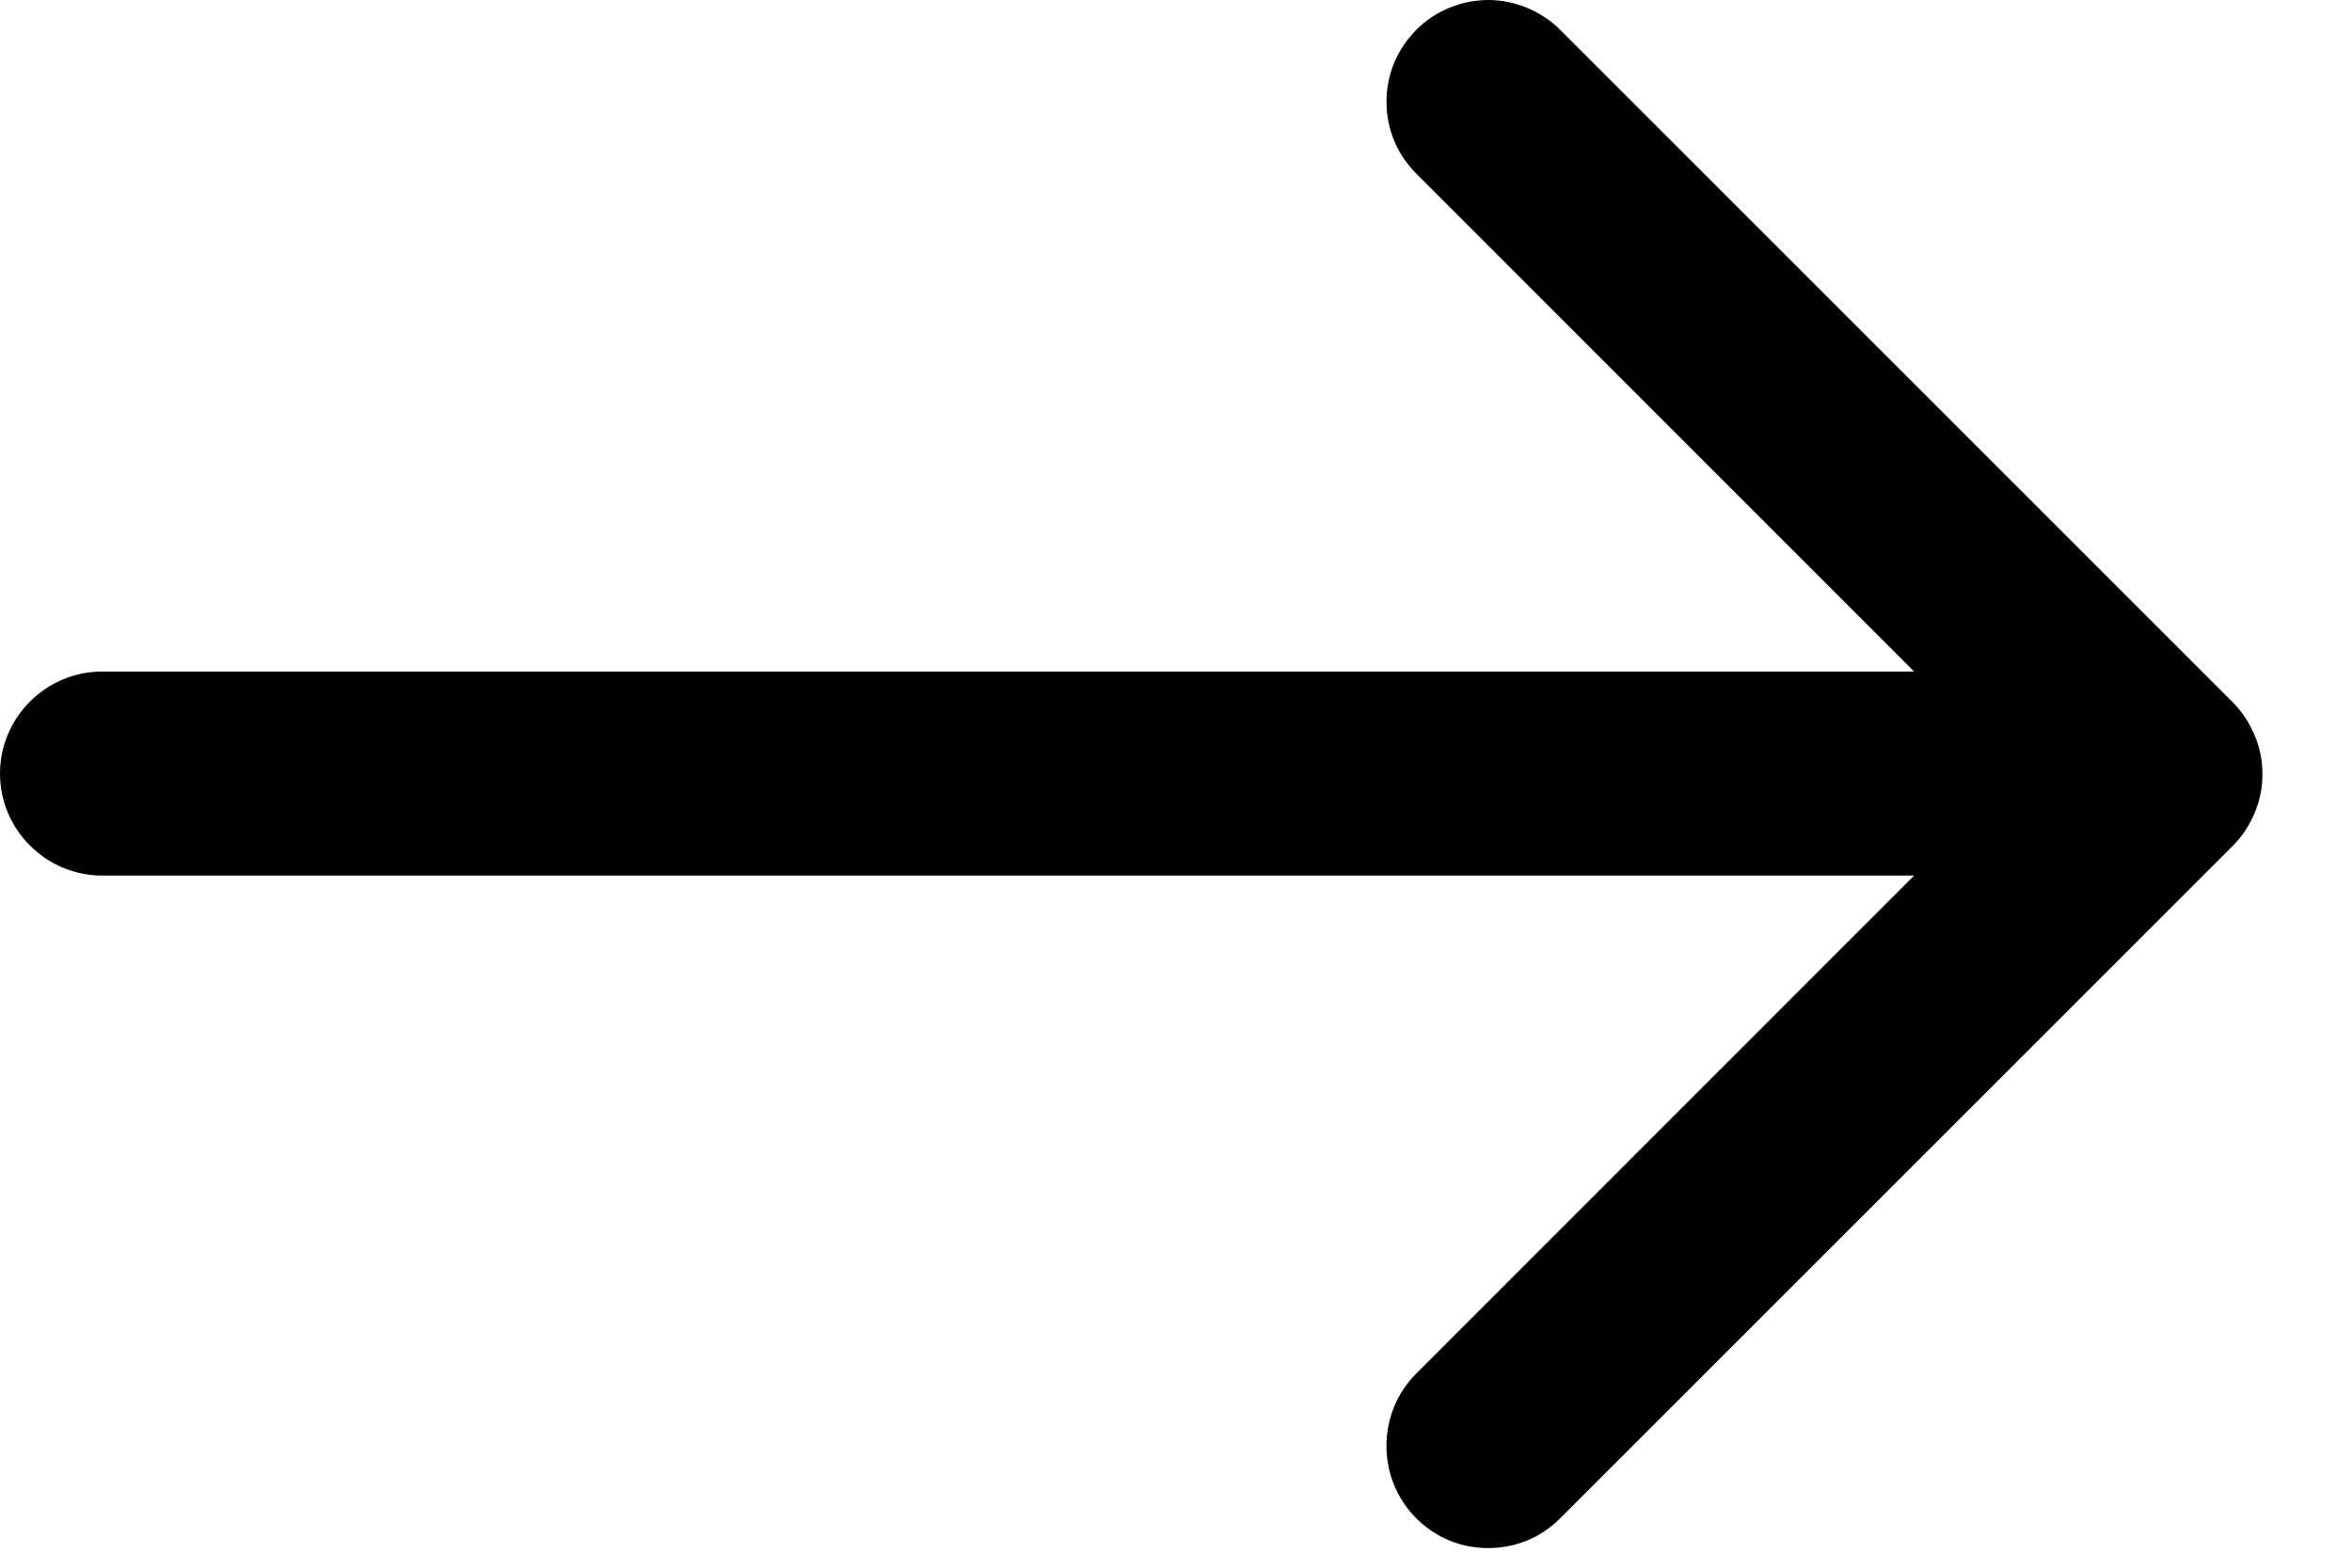 <svg width="12" height="8" viewBox="0 0 12 8" fill="none" xmlns="http://www.w3.org/2000/svg">
<path d="M0.521 4.468L9.766 4.468L7.226 7.009C7.023 7.212 7.023 7.545 7.226 7.748C7.274 7.796 7.331 7.835 7.394 7.861C7.457 7.887 7.525 7.9 7.593 7.9C7.661 7.9 7.729 7.887 7.792 7.861C7.855 7.835 7.912 7.796 7.96 7.748L11.391 4.317C11.439 4.269 11.477 4.212 11.503 4.149C11.53 4.086 11.543 4.018 11.543 3.95C11.543 3.882 11.53 3.815 11.503 3.752C11.477 3.689 11.439 3.631 11.391 3.583L7.96 0.152C7.912 0.104 7.854 0.066 7.791 0.04C7.729 0.014 7.661 0 7.593 0C7.525 0 7.457 0.014 7.394 0.04C7.331 0.066 7.274 0.104 7.226 0.152C7.178 0.201 7.139 0.258 7.113 0.321C7.087 0.384 7.074 0.451 7.074 0.519C7.074 0.588 7.087 0.655 7.113 0.718C7.139 0.781 7.178 0.838 7.226 0.886L9.766 3.427L0.521 3.427C0.235 3.427 0 3.661 0 3.948C0 4.234 0.235 4.468 0.521 4.468Z" fill="black"/>
</svg>
